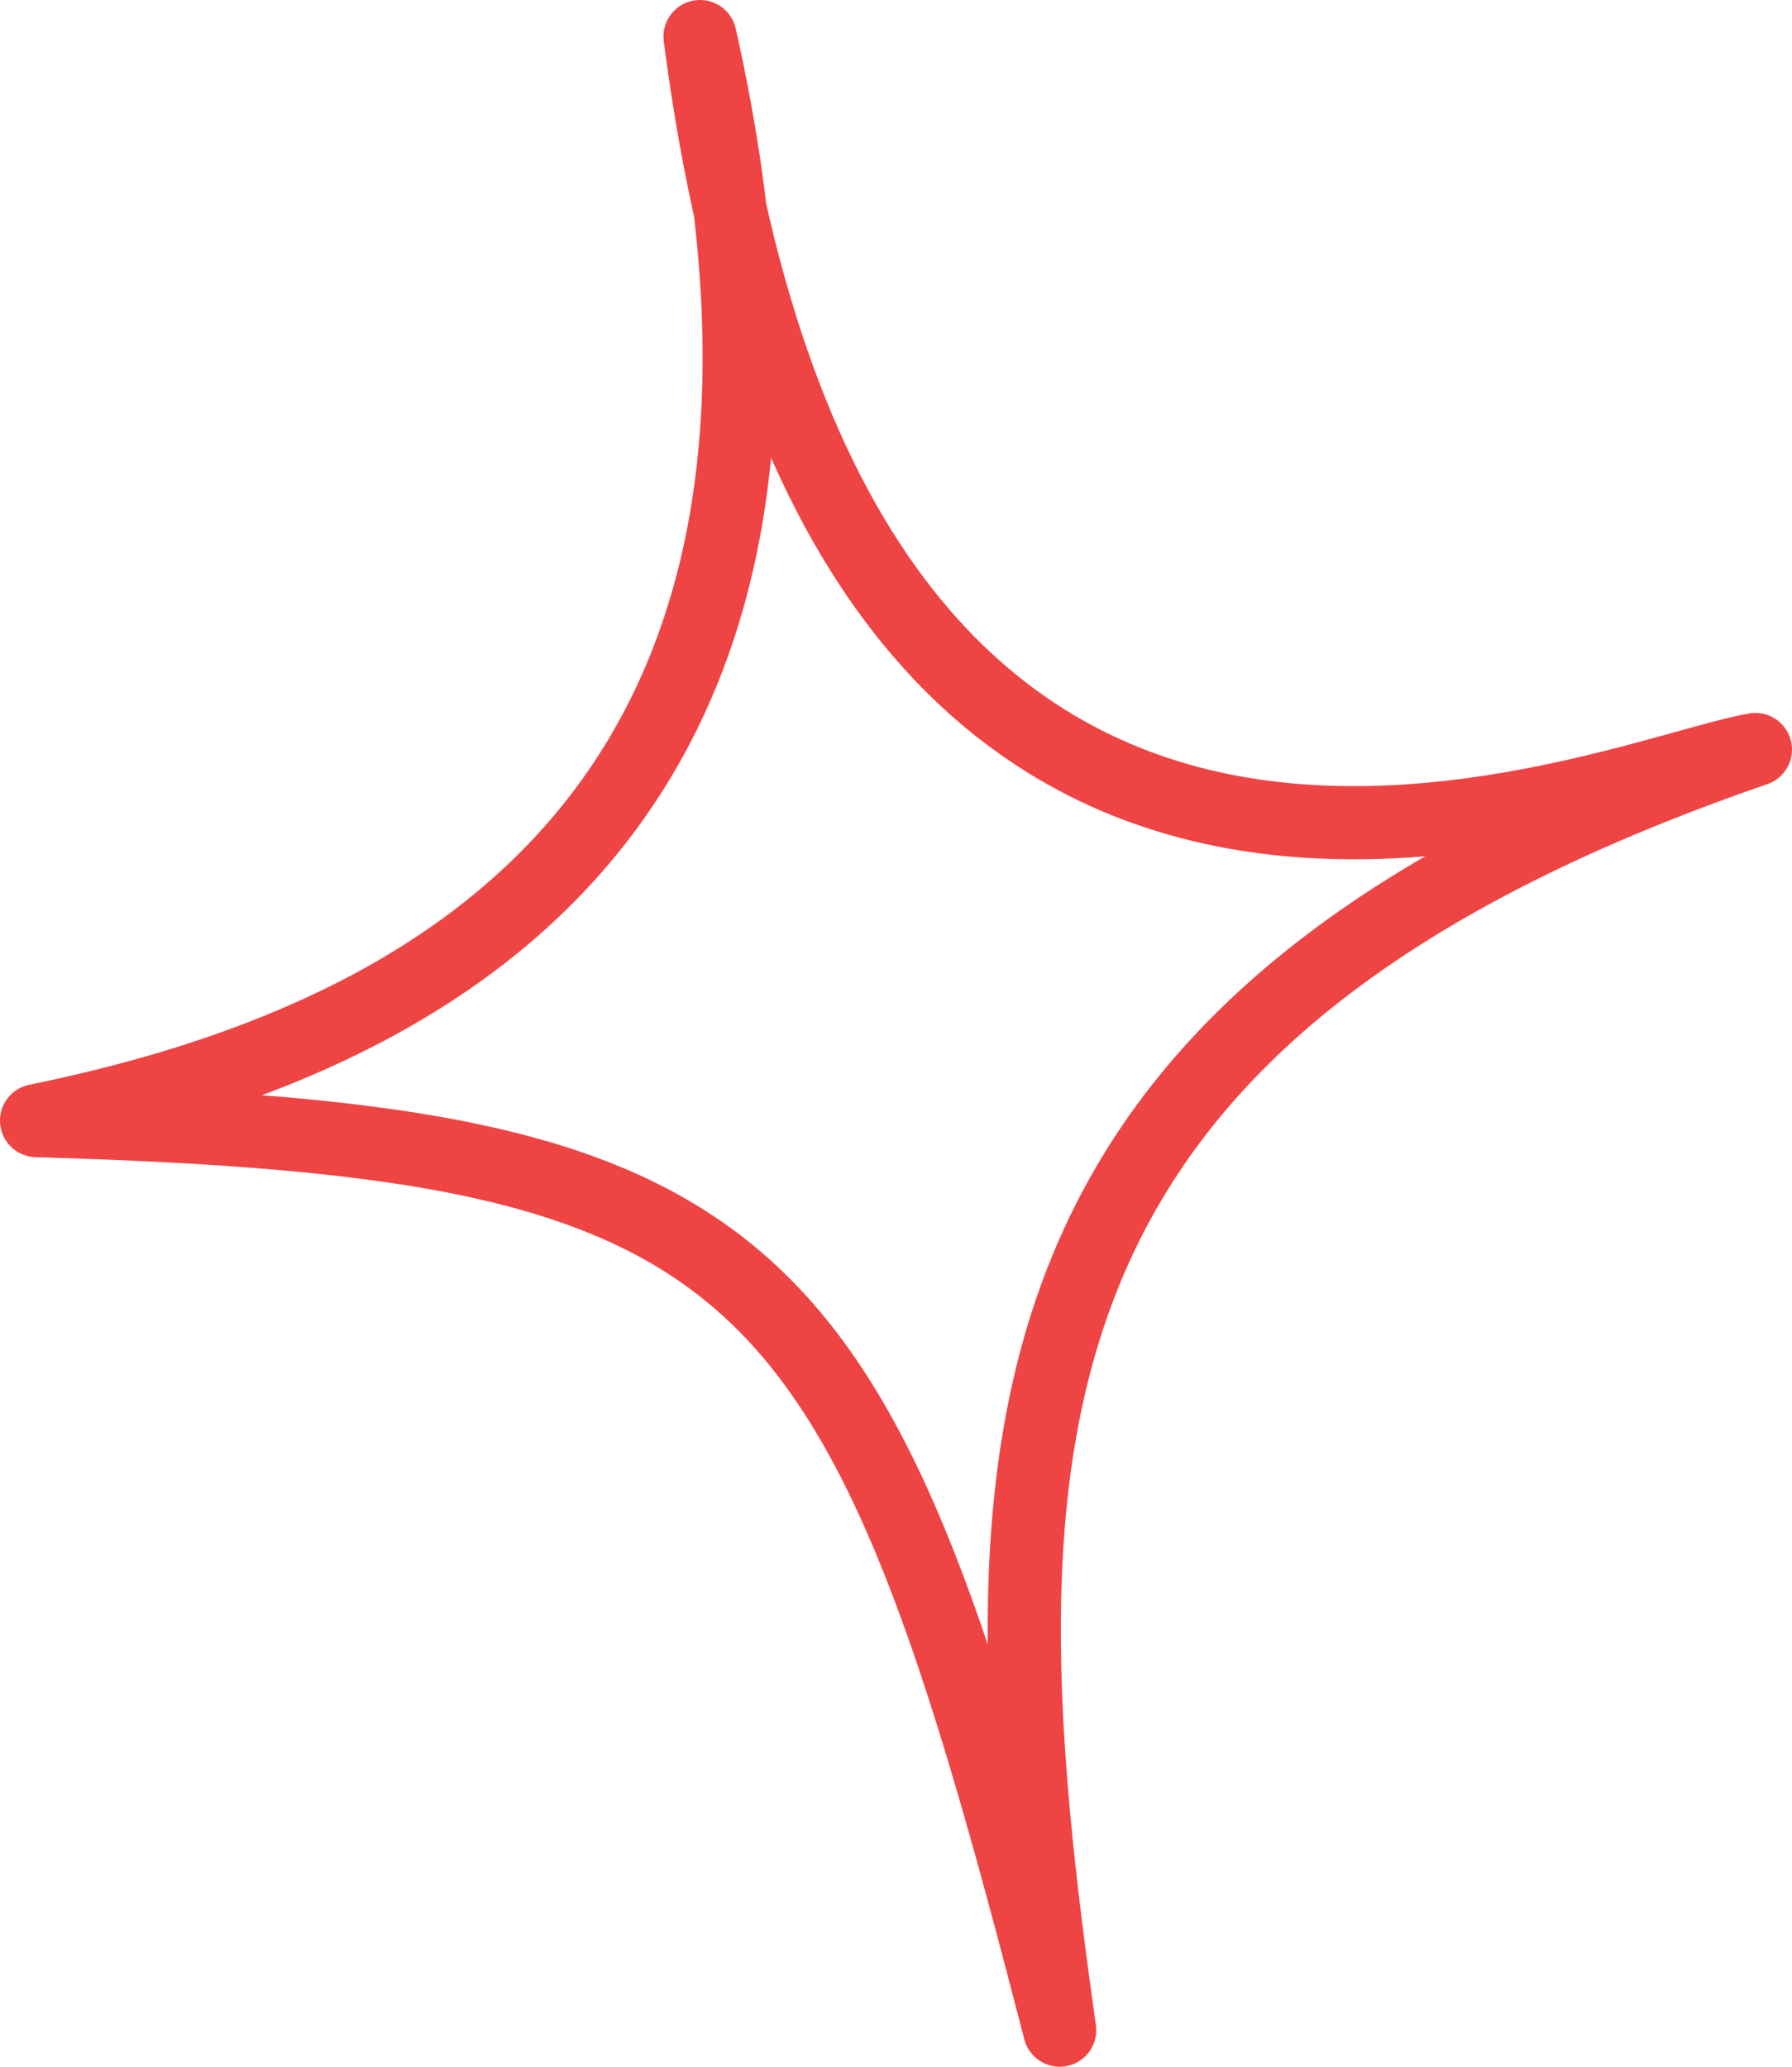 <svg width="98" height="113" viewBox="0 0 98 113" fill="none" xmlns="http://www.w3.org/2000/svg">
<path fill-rule="evenodd" clip-rule="evenodd" d="M38.283 2C47.838 44.434 23.563 56.867 2 61.27C42.286 62.436 46.934 68.22 57.952 111C53.39 78.969 53.648 55.572 96 40.981C87.607 42.406 45.944 61.4 38.283 2Z" stroke="#EF4444" stroke-width="4" stroke-linecap="round" stroke-linejoin="round"/>
</svg>
